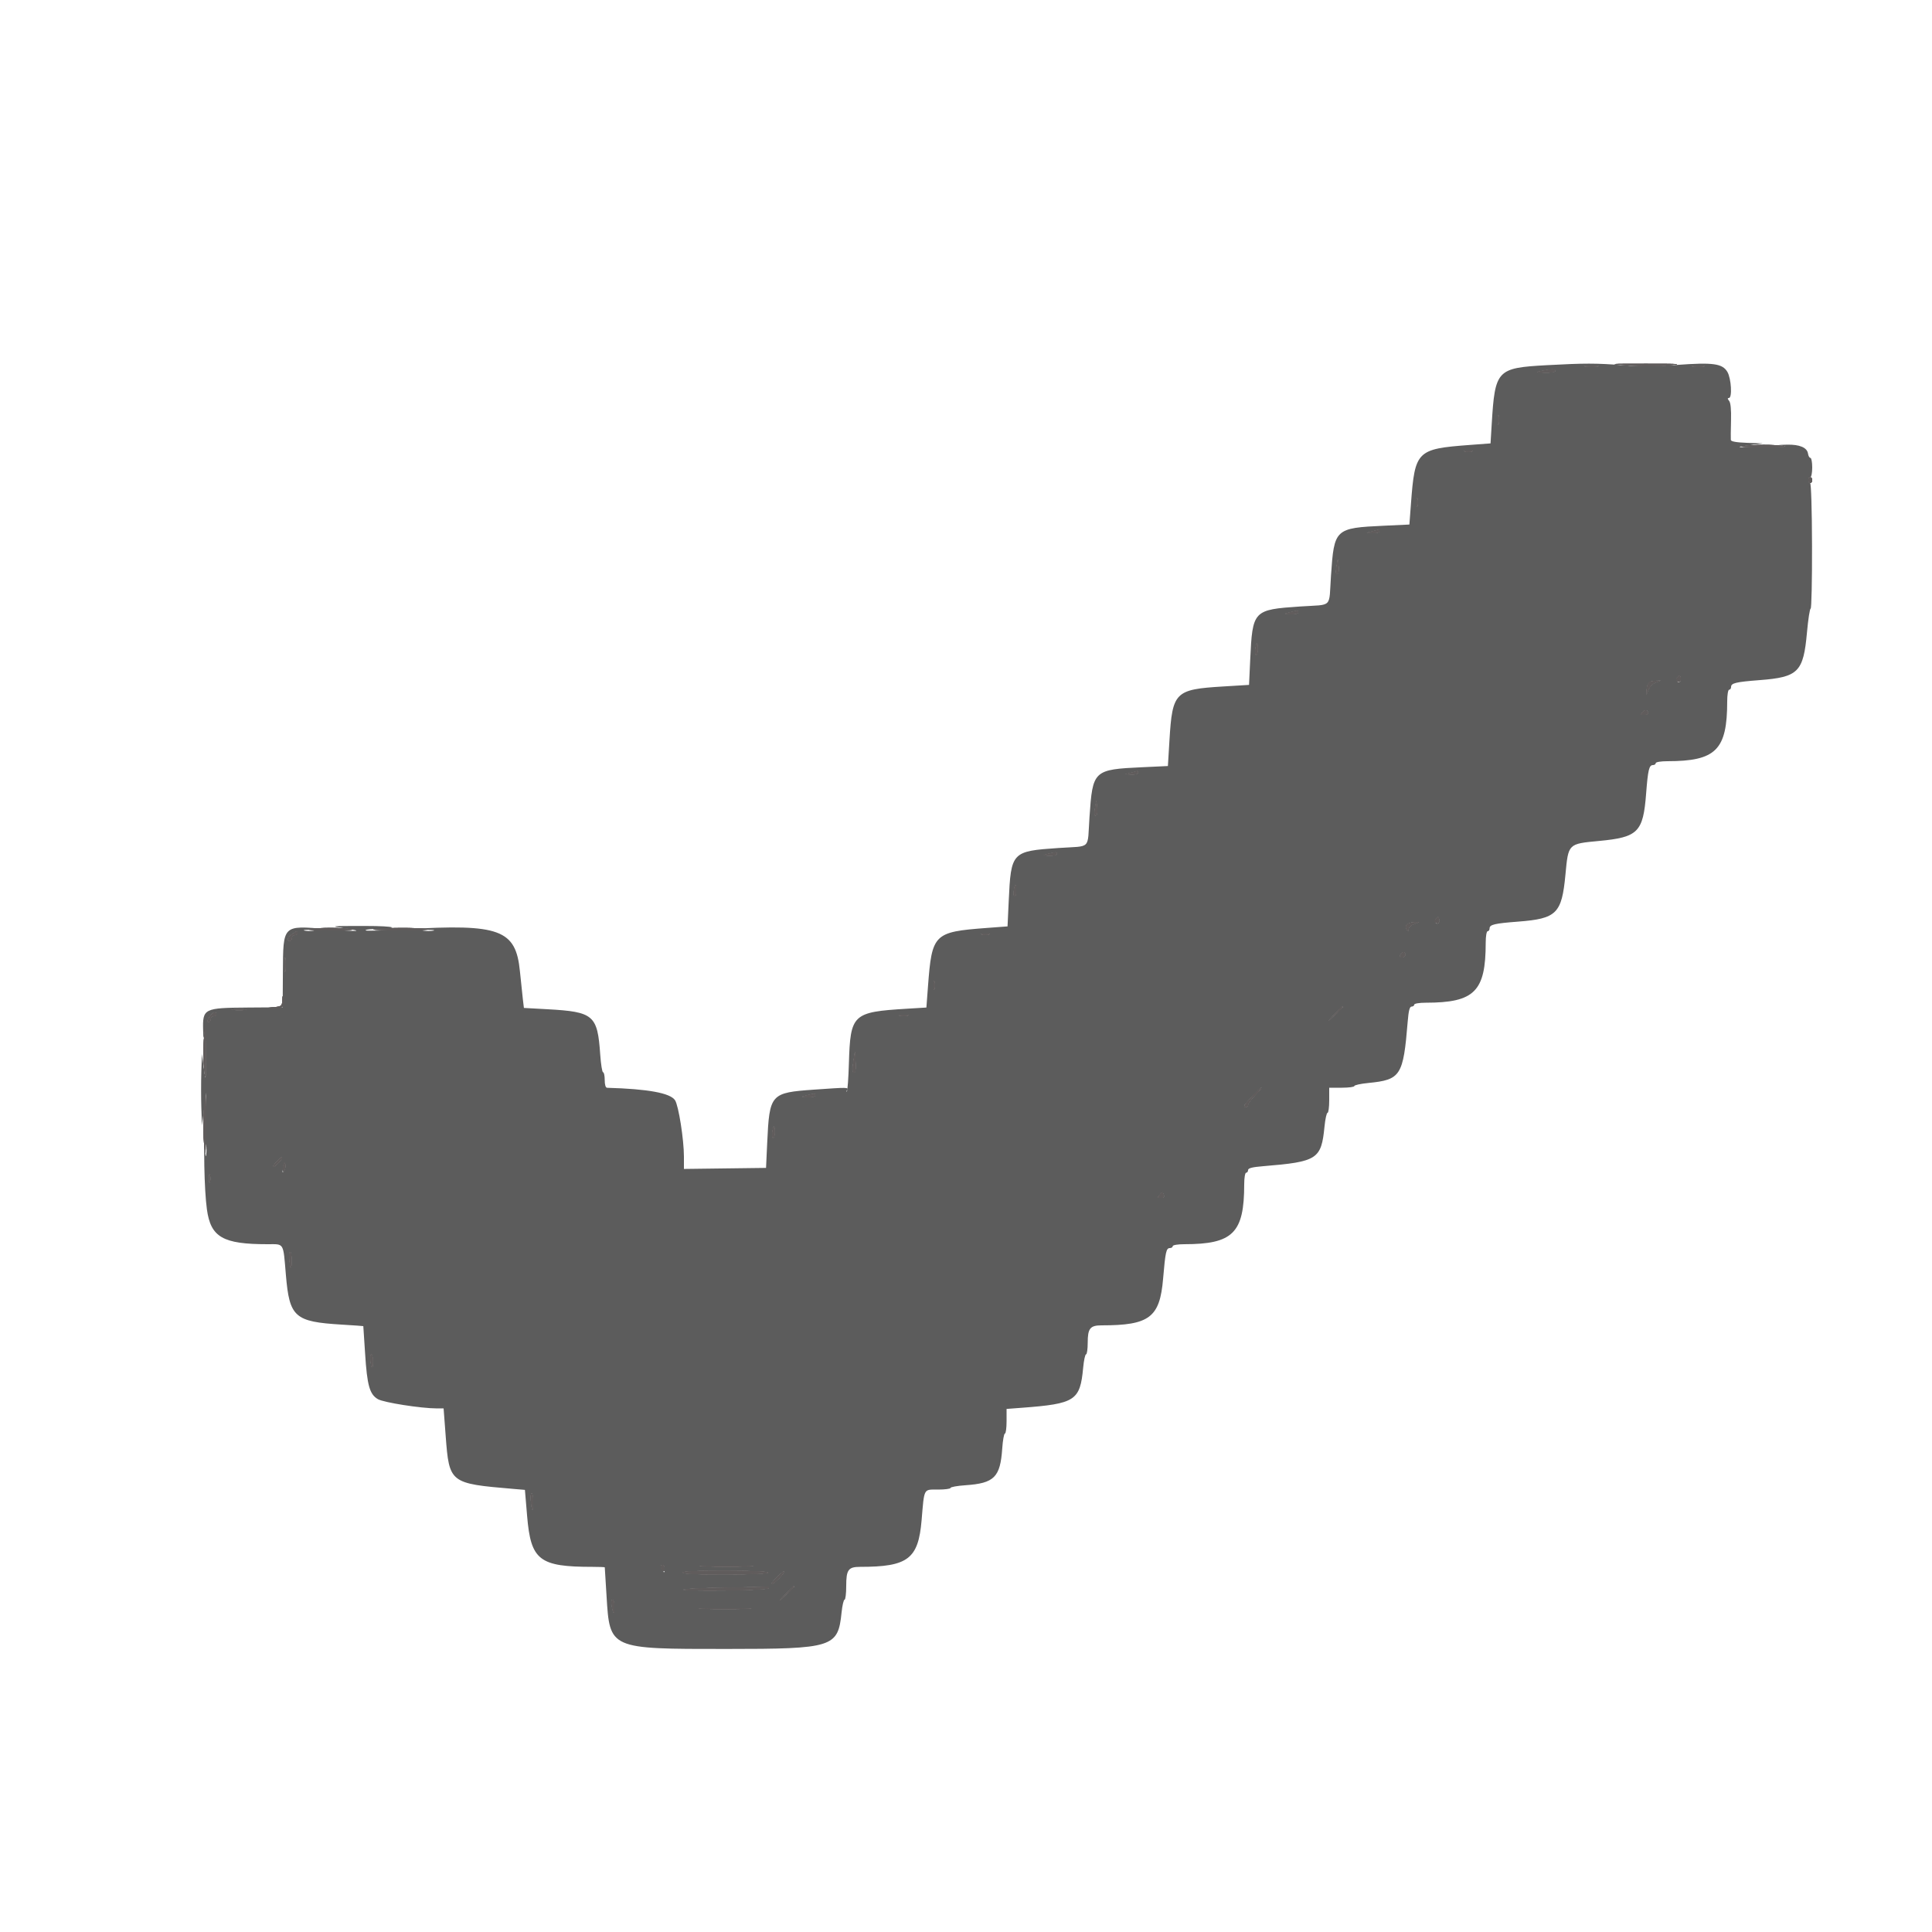 <svg id="svg" version="1.1" xmlns="http://www.w3.org/2000/svg" xmlns:xlink="http://www.w3.org/1999/xlink" width="400" height="400" viewBox="0, 0, 400,400"><g id="svgg"><path id="path0" d="M320.200 75.610 C 309.904 76.176,309.526 76.581,308.845 87.771 L 308.600 91.800 304.200 92.130 C 293.349 92.945,292.945 93.349,292.130 104.200 L 291.800 108.600 286.600 108.842 C 276.364 109.320,276.228 109.447,275.567 119.180 C 275.098 126.076,276.076 125.098,269.180 125.567 C 259.447 126.228,259.320 126.364,258.842 136.600 L 258.600 141.800 253.227 142.127 C 243.264 142.734,242.734 143.264,242.127 153.227 L 241.800 158.600 236.600 158.842 C 226.364 159.320,226.228 159.447,225.567 169.180 C 225.098 176.076,226.076 175.098,219.180 175.567 C 209.447 176.228,209.320 176.364,208.842 186.600 L 208.600 191.800 204.200 192.130 C 193.349 192.945,192.945 193.349,192.130 204.200 L 191.800 208.600 187.771 208.845 C 176.507 209.530,176.061 209.951,175.755 220.173 C 175.663 223.238,175.472 225.848,175.330 225.973 C 175.188 226.098,175.201 225.975,175.359 225.700 C 175.702 225.104,175.589 225.103,168.600 225.593 C 159.523 226.231,159.315 226.465,158.842 236.600 L 158.600 241.800 150.100 241.908 L 141.600 242.016 141.600 239.478 C 141.600 235.935,140.494 228.916,139.760 227.795 C 138.780 226.300,134.168 225.453,125.700 225.214 C 125.386 225.205,125.200 224.606,125.200 223.600 C 125.200 222.720,125.047 222.000,124.860 222.000 C 124.674 222.000,124.407 220.335,124.267 218.300 C 123.709 210.165,122.909 209.481,113.335 208.951 L 108.469 208.682 108.248 206.841 C 108.127 205.828,107.856 203.244,107.645 201.097 C 106.799 192.457,103.470 191.227,84.070 192.387 C 79.598 192.654,75.833 192.767,75.703 192.636 C 75.573 192.506,76.262 192.384,77.233 192.365 C 83.391 192.243,82.056 191.707,75.600 191.710 C 68.265 191.712,68.228 191.717,71.400 192.206 C 75.581 192.851,74.194 192.907,67.641 192.359 C 58.451 191.589,58.634 191.408,58.569 201.375 L 58.523 208.549 51.361 208.601 C 42.183 208.668,41.933 208.795,42.057 213.326 C 42.113 215.372,42.117 215.379,42.357 213.800 C 42.491 212.920,42.604 214.900,42.609 218.200 C 42.619 223.960,42.603 224.080,42.209 221.200 L 41.800 218.200 41.685 221.900 C 41.622 223.935,41.622 227.265,41.685 229.300 L 41.800 233.000 42.264 229.600 L 42.729 226.200 42.464 230.800 C 42.100 237.134,42.276 246.320,42.840 250.400 C 43.635 256.160,46.145 257.600,55.389 257.600 C 58.895 257.600,58.610 257.122,59.192 263.985 C 59.933 272.706,60.996 273.654,70.700 274.244 C 73.175 274.394,75.208 274.536,75.219 274.559 C 75.229 274.581,75.396 277.120,75.589 280.200 C 76.007 286.840,76.522 288.681,78.243 289.683 C 79.432 290.376,87.157 291.589,90.421 291.597 L 91.843 291.600 92.273 297.300 C 93.009 307.059,93.116 307.143,106.240 308.256 L 108.679 308.463 109.136 313.900 C 109.905 323.050,111.648 324.400,122.690 324.400 C 124.070 324.400,125.205 324.445,125.211 324.500 C 125.217 324.555,125.383 327.227,125.579 330.438 C 126.256 341.473,126.095 341.402,150.400 341.397 C 172.495 341.392,173.499 341.074,174.239 333.852 C 174.388 332.394,174.666 331.200,174.855 331.200 C 175.045 331.200,175.200 329.927,175.200 328.371 C 175.200 324.995,175.631 324.400,178.082 324.400 C 187.980 324.400,190.129 322.771,190.807 314.755 C 191.381 307.976,191.155 308.400,194.208 308.400 C 195.633 308.400,196.800 308.246,196.800 308.057 C 196.800 307.869,198.198 307.618,199.907 307.501 C 205.850 307.094,207.094 305.850,207.501 299.907 C 207.618 298.198,207.869 296.800,208.057 296.800 C 208.246 296.800,208.400 295.653,208.400 294.251 L 208.400 291.703 211.500 291.470 C 222.638 290.633,223.623 289.992,224.258 283.168 C 224.399 281.646,224.669 280.400,224.857 280.400 C 225.046 280.400,225.200 279.307,225.200 277.971 C 225.200 275.028,225.707 274.400,228.082 274.400 C 237.980 274.400,240.129 272.771,240.807 264.755 C 241.279 259.187,241.452 258.400,242.208 258.400 C 242.533 258.400,242.800 258.220,242.800 258.000 C 242.800 257.778,243.861 257.600,245.184 257.600 C 255.279 257.600,257.600 255.279,257.600 245.184 C 257.600 243.861,257.778 242.800,258.000 242.800 C 258.220 242.800,258.400 242.553,258.400 242.251 C 258.400 241.856,259.263 241.632,261.500 241.450 C 272.751 240.532,273.556 240.014,274.221 233.270 C 274.376 231.691,274.660 230.400,274.852 230.400 C 275.043 230.400,275.200 229.230,275.200 227.800 L 275.200 225.200 277.800 225.200 C 279.230 225.200,280.400 225.043,280.400 224.852 C 280.400 224.660,281.691 224.376,283.270 224.221 C 290.014 223.556,290.532 222.751,291.450 211.500 C 291.632 209.263,291.856 208.400,292.251 208.400 C 292.553 208.400,292.800 208.220,292.800 208.000 C 292.800 207.778,293.861 207.600,295.184 207.600 C 305.279 207.600,307.600 205.279,307.600 195.184 C 307.600 193.861,307.778 192.800,308.000 192.800 C 308.220 192.800,308.400 192.542,308.400 192.227 C 308.400 191.426,309.387 191.190,314.307 190.812 C 322.298 190.199,323.349 189.154,324.109 181.070 C 324.712 174.647,324.647 174.712,331.070 174.109 C 339.154 173.349,340.199 172.298,340.812 164.307 C 341.190 159.387,341.426 158.400,342.227 158.400 C 342.542 158.400,342.800 158.220,342.800 158.000 C 342.800 157.778,343.861 157.600,345.184 157.600 C 355.279 157.600,357.600 155.279,357.600 145.184 C 357.600 143.861,357.778 142.800,358.000 142.800 C 358.220 142.800,358.400 142.542,358.400 142.227 C 358.400 141.426,359.387 141.190,364.307 140.812 C 372.323 140.197,373.375 139.141,374.113 130.956 C 374.359 128.230,374.703 126.000,374.877 126.000 C 375.051 126.000,375.179 120.150,375.161 113.000 C 375.141 105.489,374.974 100.000,374.764 100.000 C 374.564 100.000,374.400 99.730,374.400 99.400 C 374.400 99.070,374.580 98.800,374.800 98.800 C 375.020 98.800,375.200 97.900,375.200 96.800 C 375.200 95.700,375.033 94.800,374.828 94.800 C 374.623 94.800,374.398 94.400,374.328 93.910 C 374.150 92.670,372.587 92.003,370.000 92.063 C 367.917 92.111,367.885 92.127,369.400 92.357 C 370.280 92.491,368.300 92.604,365.000 92.609 C 359.240 92.619,359.120 92.603,362.000 92.209 L 365.000 91.800 361.700 91.684 C 359.485 91.606,358.383 91.409,358.350 91.084 C 358.322 90.818,358.340 89.020,358.390 87.090 C 358.450 84.786,358.313 83.377,357.992 82.990 C 357.650 82.578,357.637 82.400,357.951 82.400 C 358.671 82.400,358.440 78.368,357.642 77.007 C 356.621 75.266,354.680 74.996,347.200 75.552 C 342.833 75.878,339.522 75.896,336.000 75.616 C 330.532 75.181,328.034 75.180,320.200 75.610 M330.707 75.886 C 330.106 75.977,329.026 75.979,328.307 75.890 C 327.588 75.801,328.080 75.726,329.400 75.724 C 330.720 75.722,331.308 75.795,330.707 75.886 M352.700 75.887 C 352.095 75.978,351.105 75.978,350.500 75.887 C 349.895 75.795,350.390 75.720,351.600 75.720 C 352.810 75.720,353.305 75.795,352.700 75.887 M322.000 76.800 C 322.000 77.023,321.068 77.177,319.900 77.147 C 317.947 77.098,317.898 77.074,319.200 76.800 C 321.302 76.358,322.000 76.358,322.000 76.800 M310.283 87.695 C 310.187 88.193,310.105 87.880,310.101 87.000 C 310.096 86.120,310.175 85.713,310.275 86.095 C 310.375 86.478,310.379 87.198,310.283 87.695 M304.700 93.476 C 304.315 93.576,303.685 93.576,303.300 93.476 C 302.915 93.375,303.230 93.293,304.000 93.293 C 304.770 93.293,305.085 93.375,304.700 93.476 M293.476 104.700 C 293.375 105.085,293.293 104.770,293.293 104.000 C 293.293 103.230,293.375 102.915,293.476 103.300 C 293.576 103.685,293.576 104.315,293.476 104.700 M285.600 110.000 C 285.600 110.220,285.015 110.379,284.300 110.353 L 283.000 110.305 284.200 110.000 C 284.860 109.832,285.445 109.673,285.500 109.647 C 285.555 109.621,285.600 109.780,285.600 110.000 M277.028 118.705 C 276.597 119.136,276.495 118.598,276.742 117.200 L 276.989 115.800 277.123 117.138 C 277.196 117.875,277.154 118.580,277.028 118.705 M268.800 126.800 C 268.800 127.020,268.125 127.179,267.300 127.153 C 265.807 127.106,265.806 127.104,267.000 126.800 C 268.732 126.359,268.800 126.359,268.800 126.800 M260.400 134.400 C 260.400 135.060,260.251 135.600,260.069 135.600 C 259.887 135.600,259.818 135.060,259.915 134.400 C 260.012 133.740,260.160 133.200,260.245 133.200 C 260.330 133.200,260.400 133.740,260.400 134.400 M347.862 141.071 C 347.366 141.567,346.825 140.739,347.304 140.218 C 347.719 139.767,347.822 139.776,347.935 140.271 C 348.010 140.596,347.977 140.957,347.862 141.071 M342.757 141.319 C 342.184 141.536,341.525 142.184,341.294 142.757 L 340.873 143.800 340.936 142.800 C 341.021 141.476,341.483 141.008,342.751 140.962 L 343.800 140.923 342.757 141.319 M341.200 147.624 C 341.200 147.831,340.833 148.000,340.384 148.000 C 339.707 148.000,339.656 147.906,340.084 147.442 C 340.616 146.866,341.200 146.961,341.200 147.624 M235.600 160.000 C 235.600 160.220,235.015 160.379,234.300 160.353 L 233.000 160.305 234.200 160.000 C 234.860 159.832,235.445 159.673,235.500 159.647 C 235.555 159.621,235.600 159.780,235.600 160.000 M227.028 168.705 C 226.597 169.136,226.495 168.598,226.742 167.200 L 226.989 165.800 227.123 167.138 C 227.196 167.875,227.154 168.580,227.028 168.705 M218.800 176.800 C 218.800 177.020,218.125 177.179,217.300 177.153 C 215.807 177.106,215.806 177.104,217.000 176.800 C 218.732 176.359,218.800 176.359,218.800 176.800 M210.400 184.400 C 210.400 185.060,210.251 185.600,210.069 185.600 C 209.887 185.600,209.818 185.060,209.915 184.400 C 210.012 183.740,210.160 183.200,210.245 183.200 C 210.330 183.200,210.400 183.740,210.400 184.400 M297.862 191.071 C 297.366 191.567,296.825 190.739,297.304 190.218 C 297.719 189.767,297.822 189.776,297.935 190.271 C 298.010 190.596,297.977 190.957,297.862 191.071 M292.700 191.339 C 292.095 191.567,291.597 192.035,291.594 192.377 C 291.589 192.893,291.527 192.904,291.234 192.441 C 290.755 191.685,291.448 191.009,292.751 190.962 L 293.800 190.923 292.700 191.339 M64.900 192.682 C 64.405 192.778,63.595 192.778,63.100 192.682 C 62.605 192.587,63.010 192.509,64.000 192.509 C 64.990 192.509,65.395 192.587,64.900 192.682 M89.705 192.682 C 89.214 192.777,88.314 192.779,87.705 192.687 C 87.097 192.595,87.500 192.517,88.600 192.514 C 89.700 192.511,90.197 192.587,89.705 192.682 M61.600 193.200 C 61.600 193.420,61.330 193.600,61.000 193.600 C 60.670 193.600,60.400 193.870,60.400 194.200 C 60.400 194.530,60.220 194.800,60.000 194.800 C 59.306 194.800,59.565 194.070,60.489 193.423 C 61.537 192.689,61.600 192.676,61.600 193.200 M204.700 193.476 C 204.315 193.576,203.685 193.576,203.300 193.476 C 202.915 193.375,203.230 193.293,204.000 193.293 C 204.770 193.293,205.085 193.375,204.700 193.476 M290.698 198.063 C 289.989 198.501,289.547 198.024,290.104 197.423 C 290.456 197.043,290.681 197.018,290.879 197.334 C 291.032 197.579,290.951 197.907,290.698 198.063 M59.090 200.893 C 59.001 201.612,58.926 201.120,58.924 199.800 C 58.922 198.480,58.995 197.892,59.086 198.493 C 59.177 199.094,59.179 200.174,59.090 200.893 M193.476 204.700 C 193.375 205.085,193.293 204.770,193.293 204.000 C 193.293 203.230,193.375 202.915,193.476 203.300 C 193.576 203.685,193.576 204.315,193.476 204.700 M278.000 208.522 C 278.000 208.588,277.325 209.263,276.500 210.022 L 275.000 211.400 276.378 209.900 C 277.662 208.504,278.000 208.216,278.000 208.522 M50.707 209.086 C 50.106 209.177,49.026 209.179,48.307 209.090 C 47.588 209.001,48.080 208.926,49.400 208.924 C 50.720 208.922,51.308 208.995,50.707 209.086 M44.800 210.000 C 44.800 210.220,44.530 210.400,44.200 210.400 C 43.870 210.400,43.600 210.670,43.600 211.000 C 43.600 211.330,43.409 211.600,43.176 211.600 C 42.761 211.600,42.941 211.096,43.711 210.100 C 44.175 209.500,44.800 209.443,44.800 210.000 M187.905 210.275 C 187.522 210.375,186.802 210.379,186.305 210.283 C 185.807 210.187,186.120 210.105,187.000 210.101 C 187.880 210.096,188.287 210.175,187.905 210.275 M177.024 221.910 C 176.530 222.404,176.413 221.631,176.699 219.765 L 177.000 217.800 177.124 219.743 C 177.192 220.812,177.147 221.787,177.024 221.910 M259.881 226.717 C 259.067 227.551,258.400 228.451,258.400 228.717 C 258.400 228.983,258.220 229.200,258.000 229.200 C 257.780 229.200,257.600 229.106,257.600 228.991 C 257.600 228.693,260.855 225.200,261.132 225.200 C 261.259 225.200,260.696 225.883,259.881 226.717 M168.800 226.800 C 168.800 227.020,168.125 227.179,167.300 227.153 C 165.807 227.106,165.806 227.104,167.000 226.800 C 168.732 226.359,168.800 226.359,168.800 226.800 M160.400 234.400 C 160.400 235.060,160.251 235.600,160.069 235.600 C 159.887 235.600,159.818 235.060,159.915 234.400 C 160.012 233.740,160.160 233.200,160.245 233.200 C 160.330 233.200,160.400 233.740,160.400 234.400 M42.687 239.095 C 42.595 239.703,42.517 239.300,42.514 238.200 C 42.511 237.100,42.587 236.603,42.682 237.095 C 42.777 237.586,42.779 238.486,42.687 239.095 M58.400 239.739 C 58.400 240.047,56.884 241.600,56.583 241.600 C 56.406 241.600,56.683 241.150,57.200 240.600 C 58.094 239.649,58.400 239.429,58.400 239.739 M58.833 242.285 C 58.470 242.899,58.434 242.859,58.575 242.000 C 58.807 240.599,58.838 240.539,59.060 241.085 C 59.168 241.352,59.066 241.892,58.833 242.285 M43.476 244.700 C 43.375 245.085,43.293 244.770,43.293 244.000 C 43.293 243.230,43.375 242.915,43.476 243.300 C 43.576 243.685,43.576 244.315,43.476 244.700 M240.945 247.400 C 241.102 247.811,240.921 248.000,240.372 248.000 C 239.698 248.000,239.652 247.905,240.084 247.415 C 240.727 246.686,240.671 246.687,240.945 247.400 M60.368 261.100 C 60.334 263.191,60.139 263.022,59.909 260.700 C 59.828 259.875,59.904 259.200,60.080 259.200 C 60.256 259.200,60.386 260.055,60.368 261.100 M77.200 281.800 C 77.200 282.570,77.130 283.200,77.044 283.200 C 76.958 283.200,76.814 282.570,76.724 281.800 C 76.634 281.030,76.704 280.400,76.880 280.400 C 77.056 280.400,77.200 281.030,77.200 281.800 M110.368 311.100 C 110.334 313.191,110.139 313.022,109.909 310.700 C 109.828 309.875,109.904 309.200,110.080 309.200 C 110.256 309.200,110.386 310.055,110.368 311.100 M137.594 324.900 C 137.589 325.628,137.514 325.685,137.200 325.200 C 136.699 324.424,136.699 324.000,137.200 324.000 C 137.420 324.000,137.597 324.405,137.594 324.900 M154.900 324.299 C 152.425 324.369,148.375 324.369,145.900 324.299 C 143.425 324.228,145.450 324.171,150.400 324.171 C 155.350 324.171,157.375 324.228,154.900 324.299 M158.983 325.572 C 159.121 325.796,155.729 325.960,150.438 325.984 C 144.795 326.011,141.572 325.878,141.408 325.613 C 141.236 325.334,144.007 325.200,149.953 325.200 C 154.941 325.200,158.852 325.361,158.983 325.572 M161.279 326.782 C 160.610 327.452,159.922 328.000,159.752 328.000 C 159.582 328.000,160.051 327.373,160.794 326.606 C 161.537 325.839,162.225 325.291,162.321 325.388 C 162.418 325.485,161.949 326.112,161.279 326.782 M159.200 328.785 C 159.200 329.018,155.634 329.216,150.219 329.285 C 145.280 329.348,141.370 329.269,141.531 329.108 C 141.692 328.948,145.688 328.764,150.412 328.700 C 155.135 328.636,159.045 328.542,159.100 328.492 C 159.155 328.441,159.200 328.573,159.200 328.785 M164.400 328.522 C 164.400 328.588,163.725 329.263,162.900 330.022 L 161.400 331.400 162.778 329.900 C 164.062 328.504,164.400 328.216,164.400 328.522 M127.200 332.667 C 127.200 334.381,127.014 334.323,126.667 332.500 C 126.525 331.753,126.586 331.200,126.810 331.200 C 127.025 331.200,127.200 331.860,127.200 332.667 M154.478 333.099 C 151.991 333.169,148.031 333.169,145.678 333.098 C 143.325 333.028,145.360 332.970,150.200 332.970 C 155.040 332.971,156.965 333.029,154.478 333.099 " stroke="none" fill="#5c5c5c" fill-rule="evenodd"></path><path id="path1" d="M337.145 75.659 C 339.716 75.855,343.278 75.854,345.345 75.657 C 348.545 75.352,347.979 75.309,340.800 75.311 C 332.939 75.313,332.788 75.327,337.145 75.659 M328.307 75.890 C 329.026 75.979,330.106 75.977,330.707 75.886 C 331.308 75.795,330.720 75.722,329.400 75.724 C 328.080 75.726,327.588 75.801,328.307 75.890 M350.500 75.887 C 351.105 75.978,352.095 75.978,352.700 75.887 C 353.305 75.795,352.810 75.720,351.600 75.720 C 350.390 75.720,349.895 75.795,350.500 75.887 M319.200 76.800 C 317.898 77.074,317.947 77.098,319.900 77.147 C 321.068 77.177,322.000 77.023,322.000 76.800 C 322.000 76.358,321.302 76.358,319.200 76.800 M310.101 87.000 C 310.105 87.880,310.187 88.193,310.283 87.695 C 310.379 87.198,310.375 86.478,310.275 86.095 C 310.175 85.713,310.096 86.120,310.101 87.000 M360.800 92.363 C 359.810 92.497,361.700 92.607,365.000 92.608 C 368.658 92.609,370.298 92.502,369.200 92.335 C 367.075 92.010,363.324 92.022,360.800 92.363 M303.300 93.476 C 303.685 93.576,304.315 93.576,304.700 93.476 C 305.085 93.375,304.770 93.293,304.000 93.293 C 303.230 93.293,302.915 93.375,303.300 93.476 M374.400 99.400 C 374.400 99.730,374.580 100.000,374.800 100.000 C 375.020 100.000,375.200 99.730,375.200 99.400 C 375.200 99.070,375.020 98.800,374.800 98.800 C 374.580 98.800,374.400 99.070,374.400 99.400 M293.293 104.000 C 293.293 104.770,293.375 105.085,293.476 104.700 C 293.576 104.315,293.576 103.685,293.476 103.300 C 293.375 102.915,293.293 103.230,293.293 104.000 M284.200 110.000 L 283.000 110.305 284.300 110.353 C 285.015 110.379,285.600 110.220,285.600 110.000 C 285.600 109.780,285.555 109.621,285.500 109.647 C 285.445 109.673,284.860 109.832,284.200 110.000 M276.742 117.200 C 276.495 118.598,276.597 119.136,277.028 118.705 C 277.154 118.580,277.196 117.875,277.123 117.138 L 276.989 115.800 276.742 117.200 M267.000 126.800 C 265.806 127.104,265.807 127.106,267.300 127.153 C 268.125 127.179,268.800 127.020,268.800 126.800 C 268.800 126.359,268.732 126.359,267.000 126.800 M259.915 134.400 C 259.818 135.060,259.887 135.600,260.069 135.600 C 260.251 135.600,260.400 135.060,260.400 134.400 C 260.400 133.740,260.330 133.200,260.245 133.200 C 260.160 133.200,260.012 133.740,259.915 134.400 M347.304 140.218 C 346.966 140.586,346.943 140.841,347.231 141.019 C 347.782 141.359,348.106 141.015,347.935 140.271 C 347.822 139.776,347.719 139.767,347.304 140.218 M341.351 141.400 C 341.158 141.620,340.971 142.250,340.936 142.800 L 340.873 143.800 341.294 142.757 C 341.525 142.184,342.184 141.536,342.757 141.319 L 343.800 140.923 342.751 140.962 C 342.175 140.983,341.545 141.180,341.351 141.400 M340.084 147.442 C 339.656 147.906,339.707 148.000,340.384 148.000 C 340.833 148.000,341.200 147.831,341.200 147.624 C 341.200 146.961,340.616 146.866,340.084 147.442 M234.200 160.000 L 233.000 160.305 234.300 160.353 C 235.015 160.379,235.600 160.220,235.600 160.000 C 235.600 159.780,235.555 159.621,235.500 159.647 C 235.445 159.673,234.860 159.832,234.200 160.000 M226.742 167.200 C 226.495 168.598,226.597 169.136,227.028 168.705 C 227.154 168.580,227.196 167.875,227.123 167.138 L 226.989 165.800 226.742 167.200 M217.000 176.800 C 215.806 177.104,215.807 177.106,217.300 177.153 C 218.125 177.179,218.800 177.020,218.800 176.800 C 218.800 176.359,218.732 176.359,217.000 176.800 M209.915 184.400 C 209.818 185.060,209.887 185.600,210.069 185.600 C 210.251 185.600,210.400 185.060,210.400 184.400 C 210.400 183.740,210.330 183.200,210.245 183.200 C 210.160 183.200,210.012 183.740,209.915 184.400 M297.304 190.218 C 296.966 190.586,296.943 190.841,297.231 191.019 C 297.782 191.359,298.106 191.015,297.935 190.271 C 297.822 189.776,297.719 189.767,297.304 190.218 M291.291 191.441 C 291.043 191.707,291.020 192.103,291.234 192.441 C 291.527 192.904,291.589 192.893,291.594 192.377 C 291.597 192.035,292.095 191.567,292.700 191.339 L 293.800 190.923 292.751 190.962 C 292.175 190.983,291.518 191.198,291.291 191.441 M64.000 192.360 C 63.010 192.492,64.990 192.604,68.400 192.608 C 72.262 192.613,73.846 192.513,72.600 192.343 C 70.226 192.019,66.502 192.027,64.000 192.360 M77.600 192.367 C 76.390 192.498,78.820 192.603,83.000 192.602 C 87.349 192.601,89.659 192.489,88.400 192.340 C 85.762 192.027,80.635 192.040,77.600 192.367 M60.489 193.423 C 59.565 194.070,59.306 194.800,60.000 194.800 C 60.220 194.800,60.400 194.530,60.400 194.200 C 60.400 193.870,60.670 193.600,61.000 193.600 C 61.330 193.600,61.600 193.420,61.600 193.200 C 61.600 192.676,61.537 192.689,60.489 193.423 M203.300 193.476 C 203.685 193.576,204.315 193.576,204.700 193.476 C 205.085 193.375,204.770 193.293,204.000 193.293 C 203.230 193.293,202.915 193.375,203.300 193.476 M290.104 197.423 C 289.547 198.024,289.989 198.501,290.698 198.063 C 290.951 197.907,291.032 197.579,290.879 197.334 C 290.681 197.018,290.456 197.043,290.104 197.423 M58.924 199.800 C 58.926 201.120,59.001 201.612,59.090 200.893 C 59.179 200.174,59.177 199.094,59.086 198.493 C 58.995 197.892,58.922 198.480,58.924 199.800 M193.293 204.000 C 193.293 204.770,193.375 205.085,193.476 204.700 C 193.576 204.315,193.576 203.685,193.476 203.300 C 193.375 202.915,193.293 203.230,193.293 204.000 M58.454 207.076 C 58.405 208.244,58.273 208.365,56.900 208.509 L 55.400 208.666 56.913 208.733 C 58.553 208.806,58.988 208.314,58.686 206.729 C 58.549 206.008,58.497 206.086,58.454 207.076 M276.378 209.900 L 275.000 211.400 276.500 210.022 C 277.896 208.738,278.184 208.400,277.878 208.400 C 277.812 208.400,277.137 209.075,276.378 209.900 M48.307 209.090 C 49.026 209.179,50.106 209.177,50.707 209.086 C 51.308 208.995,50.720 208.922,49.400 208.924 C 48.080 208.926,47.588 209.001,48.307 209.090 M43.711 210.100 C 42.941 211.096,42.761 211.600,43.176 211.600 C 43.409 211.600,43.600 211.330,43.600 211.000 C 43.600 210.670,43.870 210.400,44.200 210.400 C 44.530 210.400,44.800 210.220,44.800 210.000 C 44.800 209.443,44.175 209.500,43.711 210.100 M186.305 210.283 C 186.802 210.379,187.522 210.375,187.905 210.275 C 188.287 210.175,187.880 210.096,187.000 210.101 C 186.120 210.105,185.807 210.187,186.305 210.283 M42.191 215.356 C 42.039 216.982,42.073 219.637,42.267 221.256 C 42.587 223.934,42.619 223.667,42.621 218.300 C 42.622 211.571,42.576 211.251,42.191 215.356 M176.699 219.765 C 176.413 221.631,176.530 222.404,177.024 221.910 C 177.147 221.787,177.192 220.812,177.124 219.743 L 177.000 217.800 176.699 219.765 M259.251 226.991 C 257.528 228.861,257.335 229.200,258.000 229.200 C 258.220 229.200,258.400 228.983,258.400 228.717 C 258.400 228.451,259.067 227.551,259.881 226.717 C 260.696 225.883,261.259 225.200,261.132 225.200 C 261.005 225.200,260.159 226.006,259.251 226.991 M42.197 230.100 C 42.045 232.135,42.073 235.240,42.260 237.000 C 42.561 239.830,42.602 239.401,42.621 233.300 C 42.644 225.404,42.584 224.947,42.197 230.100 M167.000 226.800 C 165.806 227.104,165.807 227.106,167.300 227.153 C 168.125 227.179,168.800 227.020,168.800 226.800 C 168.800 226.359,168.732 226.359,167.000 226.800 M159.915 234.400 C 159.818 235.060,159.887 235.600,160.069 235.600 C 160.251 235.600,160.400 235.060,160.400 234.400 C 160.400 233.740,160.330 233.200,160.245 233.200 C 160.160 233.200,160.012 233.740,159.915 234.400 M57.200 240.600 C 56.683 241.150,56.406 241.600,56.583 241.600 C 56.884 241.600,58.400 240.047,58.400 239.739 C 58.400 239.429,58.094 239.649,57.200 240.600 M58.802 240.800 C 58.433 242.004,58.452 242.929,58.833 242.285 C 59.066 241.892,59.168 241.352,59.060 241.085 C 58.952 240.818,58.836 240.690,58.802 240.800 M43.293 244.000 C 43.293 244.770,43.375 245.085,43.476 244.700 C 43.576 244.315,43.576 243.685,43.476 243.300 C 43.375 242.915,43.293 243.230,43.293 244.000 M240.084 247.415 C 239.652 247.905,239.698 248.000,240.372 248.000 C 240.921 248.000,241.102 247.811,240.945 247.400 C 240.671 246.687,240.727 246.686,240.084 247.415 M59.909 260.700 C 60.139 263.022,60.334 263.191,60.368 261.100 C 60.386 260.055,60.256 259.200,60.080 259.200 C 59.904 259.200,59.828 259.875,59.909 260.700 M76.724 281.800 C 76.814 282.570,76.958 283.200,77.044 283.200 C 77.130 283.200,77.200 282.570,77.200 281.800 C 77.200 281.030,77.056 280.400,76.880 280.400 C 76.704 280.400,76.634 281.030,76.724 281.800 M109.909 310.700 C 110.139 313.022,110.334 313.191,110.368 311.100 C 110.386 310.055,110.256 309.200,110.080 309.200 C 109.904 309.200,109.828 309.875,109.909 310.700 M136.806 324.300 C 136.824 325.177,137.588 325.759,137.594 324.900 C 137.597 324.405,137.420 324.000,137.200 324.000 C 136.980 324.000,136.803 324.135,136.806 324.300 M145.900 324.299 C 148.375 324.369,152.425 324.369,154.900 324.299 C 157.375 324.228,155.350 324.171,150.400 324.171 C 145.450 324.171,143.425 324.228,145.900 324.299 M141.408 325.613 C 141.572 325.878,144.795 326.011,150.438 325.984 C 155.729 325.960,159.121 325.796,158.983 325.572 C 158.852 325.361,154.941 325.200,149.953 325.200 C 144.007 325.200,141.236 325.334,141.408 325.613 M160.794 326.606 C 160.051 327.373,159.582 328.000,159.752 328.000 C 160.182 328.000,162.538 325.605,162.321 325.388 C 162.225 325.291,161.537 325.839,160.794 326.606 M150.412 328.700 C 145.688 328.764,141.692 328.948,141.531 329.108 C 141.370 329.269,145.280 329.348,150.219 329.285 C 155.634 329.216,159.200 329.018,159.200 328.785 C 159.200 328.573,159.155 328.441,159.100 328.492 C 159.045 328.542,155.135 328.636,150.412 328.700 M162.778 329.900 L 161.400 331.400 162.900 330.022 C 164.296 328.738,164.584 328.400,164.278 328.400 C 164.212 328.400,163.537 329.075,162.778 329.900 M126.667 332.500 C 127.014 334.323,127.200 334.381,127.200 332.667 C 127.200 331.860,127.025 331.200,126.810 331.200 C 126.586 331.200,126.525 331.753,126.667 332.500 M145.678 333.098 C 148.031 333.169,151.991 333.169,154.478 333.099 C 156.965 333.029,155.040 332.971,150.200 332.970 C 145.360 332.970,143.325 333.028,145.678 333.098 " stroke="none" fill="#605c5c" fill-rule="evenodd"></path><path id="path2" d="M337.145 75.659 C 339.716 75.855,343.278 75.854,345.345 75.657 C 348.545 75.352,347.979 75.309,340.800 75.311 C 332.939 75.313,332.788 75.327,337.145 75.659 M328.307 75.890 C 329.026 75.979,330.106 75.977,330.707 75.886 C 331.308 75.795,330.720 75.722,329.400 75.724 C 328.080 75.726,327.588 75.801,328.307 75.890 M350.500 75.887 C 351.105 75.978,352.095 75.978,352.700 75.887 C 353.305 75.795,352.810 75.720,351.600 75.720 C 350.390 75.720,349.895 75.795,350.500 75.887 M319.200 76.800 C 317.898 77.074,317.947 77.098,319.900 77.147 C 321.068 77.177,322.000 77.023,322.000 76.800 C 322.000 76.358,321.302 76.358,319.200 76.800 M310.101 87.000 C 310.105 87.880,310.187 88.193,310.283 87.695 C 310.379 87.198,310.375 86.478,310.275 86.095 C 310.175 85.713,310.096 86.120,310.101 87.000 M360.800 92.363 C 359.810 92.497,361.700 92.607,365.000 92.608 C 368.658 92.609,370.298 92.502,369.200 92.335 C 367.075 92.010,363.324 92.022,360.800 92.363 M303.300 93.476 C 303.685 93.576,304.315 93.576,304.700 93.476 C 305.085 93.375,304.770 93.293,304.000 93.293 C 303.230 93.293,302.915 93.375,303.300 93.476 M374.400 99.400 C 374.400 99.730,374.580 100.000,374.800 100.000 C 375.020 100.000,375.200 99.730,375.200 99.400 C 375.200 99.070,375.020 98.800,374.800 98.800 C 374.580 98.800,374.400 99.070,374.400 99.400 M293.293 104.000 C 293.293 104.770,293.375 105.085,293.476 104.700 C 293.576 104.315,293.576 103.685,293.476 103.300 C 293.375 102.915,293.293 103.230,293.293 104.000 M284.200 110.000 L 283.000 110.305 284.300 110.353 C 285.015 110.379,285.600 110.220,285.600 110.000 C 285.600 109.780,285.555 109.621,285.500 109.647 C 285.445 109.673,284.860 109.832,284.200 110.000 M276.742 117.200 C 276.495 118.598,276.597 119.136,277.028 118.705 C 277.154 118.580,277.196 117.875,277.123 117.138 L 276.989 115.800 276.742 117.200 M267.000 126.800 C 265.806 127.104,265.807 127.106,267.300 127.153 C 268.125 127.179,268.800 127.020,268.800 126.800 C 268.800 126.359,268.732 126.359,267.000 126.800 M259.915 134.400 C 259.818 135.060,259.887 135.600,260.069 135.600 C 260.251 135.600,260.400 135.060,260.400 134.400 C 260.400 133.740,260.330 133.200,260.245 133.200 C 260.160 133.200,260.012 133.740,259.915 134.400 M347.304 140.218 C 346.966 140.586,346.943 140.841,347.231 141.019 C 347.782 141.359,348.106 141.015,347.935 140.271 C 347.822 139.776,347.719 139.767,347.304 140.218 M341.351 141.400 C 341.158 141.620,340.971 142.250,340.936 142.800 L 340.873 143.800 341.294 142.757 C 341.525 142.184,342.184 141.536,342.757 141.319 L 343.800 140.923 342.751 140.962 C 342.175 140.983,341.545 141.180,341.351 141.400 M340.084 147.442 C 339.656 147.906,339.707 148.000,340.384 148.000 C 340.833 148.000,341.200 147.831,341.200 147.624 C 341.200 146.961,340.616 146.866,340.084 147.442 M234.200 160.000 L 233.000 160.305 234.300 160.353 C 235.015 160.379,235.600 160.220,235.600 160.000 C 235.600 159.780,235.555 159.621,235.500 159.647 C 235.445 159.673,234.860 159.832,234.200 160.000 M226.742 167.200 C 226.495 168.598,226.597 169.136,227.028 168.705 C 227.154 168.580,227.196 167.875,227.123 167.138 L 226.989 165.800 226.742 167.200 M217.000 176.800 C 215.806 177.104,215.807 177.106,217.300 177.153 C 218.125 177.179,218.800 177.020,218.800 176.800 C 218.800 176.359,218.732 176.359,217.000 176.800 M209.915 184.400 C 209.818 185.060,209.887 185.600,210.069 185.600 C 210.251 185.600,210.400 185.060,210.400 184.400 C 210.400 183.740,210.330 183.200,210.245 183.200 C 210.160 183.200,210.012 183.740,209.915 184.400 M297.304 190.218 C 296.966 190.586,296.943 190.841,297.231 191.019 C 297.782 191.359,298.106 191.015,297.935 190.271 C 297.822 189.776,297.719 189.767,297.304 190.218 M291.291 191.441 C 291.043 191.707,291.020 192.103,291.234 192.441 C 291.527 192.904,291.589 192.893,291.594 192.377 C 291.597 192.035,292.095 191.567,292.700 191.339 L 293.800 190.923 292.751 190.962 C 292.175 190.983,291.518 191.198,291.291 191.441 M64.000 192.360 C 63.010 192.492,64.990 192.604,68.400 192.608 C 72.262 192.613,73.846 192.513,72.600 192.343 C 70.226 192.019,66.502 192.027,64.000 192.360 M77.600 192.367 C 76.390 192.498,78.820 192.603,83.000 192.602 C 87.349 192.601,89.659 192.489,88.400 192.340 C 85.762 192.027,80.635 192.040,77.600 192.367 M60.489 193.423 C 59.565 194.070,59.306 194.800,60.000 194.800 C 60.220 194.800,60.400 194.530,60.400 194.200 C 60.400 193.870,60.670 193.600,61.000 193.600 C 61.330 193.600,61.600 193.420,61.600 193.200 C 61.600 192.676,61.537 192.689,60.489 193.423 M203.300 193.476 C 203.685 193.576,204.315 193.576,204.700 193.476 C 205.085 193.375,204.770 193.293,204.000 193.293 C 203.230 193.293,202.915 193.375,203.300 193.476 M290.104 197.423 C 289.547 198.024,289.989 198.501,290.698 198.063 C 290.951 197.907,291.032 197.579,290.879 197.334 C 290.681 197.018,290.456 197.043,290.104 197.423 M58.924 199.800 C 58.926 201.120,59.001 201.612,59.090 200.893 C 59.179 200.174,59.177 199.094,59.086 198.493 C 58.995 197.892,58.922 198.480,58.924 199.800 M193.293 204.000 C 193.293 204.770,193.375 205.085,193.476 204.700 C 193.576 204.315,193.576 203.685,193.476 203.300 C 193.375 202.915,193.293 203.230,193.293 204.000 M58.454 207.076 C 58.405 208.244,58.273 208.365,56.900 208.509 L 55.400 208.666 56.913 208.733 C 58.553 208.806,58.988 208.314,58.686 206.729 C 58.549 206.008,58.497 206.086,58.454 207.076 M276.378 209.900 L 275.000 211.400 276.500 210.022 C 277.896 208.738,278.184 208.400,277.878 208.400 C 277.812 208.400,277.137 209.075,276.378 209.900 M48.307 209.090 C 49.026 209.179,50.106 209.177,50.707 209.086 C 51.308 208.995,50.720 208.922,49.400 208.924 C 48.080 208.926,47.588 209.001,48.307 209.090 M43.711 210.100 C 42.941 211.096,42.761 211.600,43.176 211.600 C 43.409 211.600,43.600 211.330,43.600 211.000 C 43.600 210.670,43.870 210.400,44.200 210.400 C 44.530 210.400,44.800 210.220,44.800 210.000 C 44.800 209.443,44.175 209.500,43.711 210.100 M186.305 210.283 C 186.802 210.379,187.522 210.375,187.905 210.275 C 188.287 210.175,187.880 210.096,187.000 210.101 C 186.120 210.105,185.807 210.187,186.305 210.283 M42.191 215.356 C 42.039 216.982,42.073 219.637,42.267 221.256 C 42.587 223.934,42.619 223.667,42.621 218.300 C 42.622 211.571,42.576 211.251,42.191 215.356 M176.699 219.765 C 176.413 221.631,176.530 222.404,177.024 221.910 C 177.147 221.787,177.192 220.812,177.124 219.743 L 177.000 217.800 176.699 219.765 M259.251 226.991 C 257.528 228.861,257.335 229.200,258.000 229.200 C 258.220 229.200,258.400 228.983,258.400 228.717 C 258.400 228.451,259.067 227.551,259.881 226.717 C 260.696 225.883,261.259 225.200,261.132 225.200 C 261.005 225.200,260.159 226.006,259.251 226.991 M42.197 230.100 C 42.045 232.135,42.073 235.240,42.260 237.000 C 42.561 239.830,42.602 239.401,42.621 233.300 C 42.644 225.404,42.584 224.947,42.197 230.100 M167.000 226.800 C 165.806 227.104,165.807 227.106,167.300 227.153 C 168.125 227.179,168.800 227.020,168.800 226.800 C 168.800 226.359,168.732 226.359,167.000 226.800 M159.915 234.400 C 159.818 235.060,159.887 235.600,160.069 235.600 C 160.251 235.600,160.400 235.060,160.400 234.400 C 160.400 233.740,160.330 233.200,160.245 233.200 C 160.160 233.200,160.012 233.740,159.915 234.400 M57.200 240.600 C 56.683 241.150,56.406 241.600,56.583 241.600 C 56.884 241.600,58.400 240.047,58.400 239.739 C 58.400 239.429,58.094 239.649,57.200 240.600 M58.802 240.800 C 58.433 242.004,58.452 242.929,58.833 242.285 C 59.066 241.892,59.168 241.352,59.060 241.085 C 58.952 240.818,58.836 240.690,58.802 240.800 M43.293 244.000 C 43.293 244.770,43.375 245.085,43.476 244.700 C 43.576 244.315,43.576 243.685,43.476 243.300 C 43.375 242.915,43.293 243.230,43.293 244.000 M240.084 247.415 C 239.652 247.905,239.698 248.000,240.372 248.000 C 240.921 248.000,241.102 247.811,240.945 247.400 C 240.671 246.687,240.727 246.686,240.084 247.415 M59.909 260.700 C 60.139 263.022,60.334 263.191,60.368 261.100 C 60.386 260.055,60.256 259.200,60.080 259.200 C 59.904 259.200,59.828 259.875,59.909 260.700 M76.724 281.800 C 76.814 282.570,76.958 283.200,77.044 283.200 C 77.130 283.200,77.200 282.570,77.200 281.800 C 77.200 281.030,77.056 280.400,76.880 280.400 C 76.704 280.400,76.634 281.030,76.724 281.800 M109.909 310.700 C 110.139 313.022,110.334 313.191,110.368 311.100 C 110.386 310.055,110.256 309.200,110.080 309.200 C 109.904 309.200,109.828 309.875,109.909 310.700 M136.806 324.300 C 136.824 325.177,137.588 325.759,137.594 324.900 C 137.597 324.405,137.420 324.000,137.200 324.000 C 136.980 324.000,136.803 324.135,136.806 324.300 M145.900 324.299 C 148.375 324.369,152.425 324.369,154.900 324.299 C 157.375 324.228,155.350 324.171,150.400 324.171 C 145.450 324.171,143.425 324.228,145.900 324.299 M141.408 325.613 C 141.572 325.878,144.795 326.011,150.438 325.984 C 155.729 325.960,159.121 325.796,158.983 325.572 C 158.852 325.361,154.941 325.200,149.953 325.200 C 144.007 325.200,141.236 325.334,141.408 325.613 M160.794 326.606 C 160.051 327.373,159.582 328.000,159.752 328.000 C 160.182 328.000,162.538 325.605,162.321 325.388 C 162.225 325.291,161.537 325.839,160.794 326.606 M150.412 328.700 C 145.688 328.764,141.692 328.948,141.531 329.108 C 141.370 329.269,145.280 329.348,150.219 329.285 C 155.634 329.216,159.200 329.018,159.200 328.785 C 159.200 328.573,159.155 328.441,159.100 328.492 C 159.045 328.542,155.135 328.636,150.412 328.700 M162.778 329.900 L 161.400 331.400 162.900 330.022 C 164.296 328.738,164.584 328.400,164.278 328.400 C 164.212 328.400,163.537 329.075,162.778 329.900 M126.667 332.500 C 127.014 334.323,127.200 334.381,127.200 332.667 C 127.200 331.860,127.025 331.200,126.810 331.200 C 126.586 331.200,126.525 331.753,126.667 332.500 M145.678 333.098 C 148.031 333.169,151.991 333.169,154.478 333.099 C 156.965 333.029,155.040 332.971,150.200 332.970 C 145.360 332.970,143.325 333.028,145.678 333.098 " stroke="none" fill="#605c5c" fill-rule="evenodd"></path><path id="path3" d="M337.145 75.659 C 339.716 75.855,343.278 75.854,345.345 75.657 C 348.545 75.352,347.979 75.309,340.800 75.311 C 332.939 75.313,332.788 75.327,337.145 75.659 M328.307 75.890 C 329.026 75.979,330.106 75.977,330.707 75.886 C 331.308 75.795,330.720 75.722,329.400 75.724 C 328.080 75.726,327.588 75.801,328.307 75.890 M350.500 75.887 C 351.105 75.978,352.095 75.978,352.700 75.887 C 353.305 75.795,352.810 75.720,351.600 75.720 C 350.390 75.720,349.895 75.795,350.500 75.887 M319.200 76.800 C 317.898 77.074,317.947 77.098,319.900 77.147 C 321.068 77.177,322.000 77.023,322.000 76.800 C 322.000 76.358,321.302 76.358,319.200 76.800 M310.101 87.000 C 310.105 87.880,310.187 88.193,310.283 87.695 C 310.379 87.198,310.375 86.478,310.275 86.095 C 310.175 85.713,310.096 86.120,310.101 87.000 M360.800 92.363 C 359.810 92.497,361.700 92.607,365.000 92.608 C 368.658 92.609,370.298 92.502,369.200 92.335 C 367.075 92.010,363.324 92.022,360.800 92.363 M303.300 93.476 C 303.685 93.576,304.315 93.576,304.700 93.476 C 305.085 93.375,304.770 93.293,304.000 93.293 C 303.230 93.293,302.915 93.375,303.300 93.476 M374.400 99.400 C 374.400 99.730,374.580 100.000,374.800 100.000 C 375.020 100.000,375.200 99.730,375.200 99.400 C 375.200 99.070,375.020 98.800,374.800 98.800 C 374.580 98.800,374.400 99.070,374.400 99.400 M293.293 104.000 C 293.293 104.770,293.375 105.085,293.476 104.700 C 293.576 104.315,293.576 103.685,293.476 103.300 C 293.375 102.915,293.293 103.230,293.293 104.000 M284.200 110.000 L 283.000 110.305 284.300 110.353 C 285.015 110.379,285.600 110.220,285.600 110.000 C 285.600 109.780,285.555 109.621,285.500 109.647 C 285.445 109.673,284.860 109.832,284.200 110.000 M276.742 117.200 C 276.495 118.598,276.597 119.136,277.028 118.705 C 277.154 118.580,277.196 117.875,277.123 117.138 L 276.989 115.800 276.742 117.200 M267.000 126.800 C 265.806 127.104,265.807 127.106,267.300 127.153 C 268.125 127.179,268.800 127.020,268.800 126.800 C 268.800 126.359,268.732 126.359,267.000 126.800 M259.915 134.400 C 259.818 135.060,259.887 135.600,260.069 135.600 C 260.251 135.600,260.400 135.060,260.400 134.400 C 260.400 133.740,260.330 133.200,260.245 133.200 C 260.160 133.200,260.012 133.740,259.915 134.400 M347.304 140.218 C 346.966 140.586,346.943 140.841,347.231 141.019 C 347.782 141.359,348.106 141.015,347.935 140.271 C 347.822 139.776,347.719 139.767,347.304 140.218 M341.351 141.400 C 341.158 141.620,340.971 142.250,340.936 142.800 L 340.873 143.800 341.294 142.757 C 341.525 142.184,342.184 141.536,342.757 141.319 L 343.800 140.923 342.751 140.962 C 342.175 140.983,341.545 141.180,341.351 141.400 M340.084 147.442 C 339.656 147.906,339.707 148.000,340.384 148.000 C 340.833 148.000,341.200 147.831,341.200 147.624 C 341.200 146.961,340.616 146.866,340.084 147.442 M234.200 160.000 L 233.000 160.305 234.300 160.353 C 235.015 160.379,235.600 160.220,235.600 160.000 C 235.600 159.780,235.555 159.621,235.500 159.647 C 235.445 159.673,234.860 159.832,234.200 160.000 M226.742 167.200 C 226.495 168.598,226.597 169.136,227.028 168.705 C 227.154 168.580,227.196 167.875,227.123 167.138 L 226.989 165.800 226.742 167.200 M217.000 176.800 C 215.806 177.104,215.807 177.106,217.300 177.153 C 218.125 177.179,218.800 177.020,218.800 176.800 C 218.800 176.359,218.732 176.359,217.000 176.800 M209.915 184.400 C 209.818 185.060,209.887 185.600,210.069 185.600 C 210.251 185.600,210.400 185.060,210.400 184.400 C 210.400 183.740,210.330 183.200,210.245 183.200 C 210.160 183.200,210.012 183.740,209.915 184.400 M297.304 190.218 C 296.966 190.586,296.943 190.841,297.231 191.019 C 297.782 191.359,298.106 191.015,297.935 190.271 C 297.822 189.776,297.719 189.767,297.304 190.218 M291.291 191.441 C 291.043 191.707,291.020 192.103,291.234 192.441 C 291.527 192.904,291.589 192.893,291.594 192.377 C 291.597 192.035,292.095 191.567,292.700 191.339 L 293.800 190.923 292.751 190.962 C 292.175 190.983,291.518 191.198,291.291 191.441 M64.000 192.360 C 63.010 192.492,64.990 192.604,68.400 192.608 C 72.262 192.613,73.846 192.513,72.600 192.343 C 70.226 192.019,66.502 192.027,64.000 192.360 M77.600 192.367 C 76.390 192.498,78.820 192.603,83.000 192.602 C 87.349 192.601,89.659 192.489,88.400 192.340 C 85.762 192.027,80.635 192.040,77.600 192.367 M60.489 193.423 C 59.565 194.070,59.306 194.800,60.000 194.800 C 60.220 194.800,60.400 194.530,60.400 194.200 C 60.400 193.870,60.670 193.600,61.000 193.600 C 61.330 193.600,61.600 193.420,61.600 193.200 C 61.600 192.676,61.537 192.689,60.489 193.423 M203.300 193.476 C 203.685 193.576,204.315 193.576,204.700 193.476 C 205.085 193.375,204.770 193.293,204.000 193.293 C 203.230 193.293,202.915 193.375,203.300 193.476 M290.104 197.423 C 289.547 198.024,289.989 198.501,290.698 198.063 C 290.951 197.907,291.032 197.579,290.879 197.334 C 290.681 197.018,290.456 197.043,290.104 197.423 M58.924 199.800 C 58.926 201.120,59.001 201.612,59.090 200.893 C 59.179 200.174,59.177 199.094,59.086 198.493 C 58.995 197.892,58.922 198.480,58.924 199.800 M193.293 204.000 C 193.293 204.770,193.375 205.085,193.476 204.700 C 193.576 204.315,193.576 203.685,193.476 203.300 C 193.375 202.915,193.293 203.230,193.293 204.000 M58.454 207.076 C 58.405 208.244,58.273 208.365,56.900 208.509 L 55.400 208.666 56.913 208.733 C 58.553 208.806,58.988 208.314,58.686 206.729 C 58.549 206.008,58.497 206.086,58.454 207.076 M276.378 209.900 L 275.000 211.400 276.500 210.022 C 277.896 208.738,278.184 208.400,277.878 208.400 C 277.812 208.400,277.137 209.075,276.378 209.900 M48.307 209.090 C 49.026 209.179,50.106 209.177,50.707 209.086 C 51.308 208.995,50.720 208.922,49.400 208.924 C 48.080 208.926,47.588 209.001,48.307 209.090 M43.711 210.100 C 42.941 211.096,42.761 211.600,43.176 211.600 C 43.409 211.600,43.600 211.330,43.600 211.000 C 43.600 210.670,43.870 210.400,44.200 210.400 C 44.530 210.400,44.800 210.220,44.800 210.000 C 44.800 209.443,44.175 209.500,43.711 210.100 M186.305 210.283 C 186.802 210.379,187.522 210.375,187.905 210.275 C 188.287 210.175,187.880 210.096,187.000 210.101 C 186.120 210.105,185.807 210.187,186.305 210.283 M42.191 215.356 C 42.039 216.982,42.073 219.637,42.267 221.256 C 42.587 223.934,42.619 223.667,42.621 218.300 C 42.622 211.571,42.576 211.251,42.191 215.356 M176.699 219.765 C 176.413 221.631,176.530 222.404,177.024 221.910 C 177.147 221.787,177.192 220.812,177.124 219.743 L 177.000 217.800 176.699 219.765 M259.251 226.991 C 257.528 228.861,257.335 229.200,258.000 229.200 C 258.220 229.200,258.400 228.983,258.400 228.717 C 258.400 228.451,259.067 227.551,259.881 226.717 C 260.696 225.883,261.259 225.200,261.132 225.200 C 261.005 225.200,260.159 226.006,259.251 226.991 M42.197 230.100 C 42.045 232.135,42.073 235.240,42.260 237.000 C 42.561 239.830,42.602 239.401,42.621 233.300 C 42.644 225.404,42.584 224.947,42.197 230.100 M167.000 226.800 C 165.806 227.104,165.807 227.106,167.300 227.153 C 168.125 227.179,168.800 227.020,168.800 226.800 C 168.800 226.359,168.732 226.359,167.000 226.800 M159.915 234.400 C 159.818 235.060,159.887 235.600,160.069 235.600 C 160.251 235.600,160.400 235.060,160.400 234.400 C 160.400 233.740,160.330 233.200,160.245 233.200 C 160.160 233.200,160.012 233.740,159.915 234.400 M57.200 240.600 C 56.683 241.150,56.406 241.600,56.583 241.600 C 56.884 241.600,58.400 240.047,58.400 239.739 C 58.400 239.429,58.094 239.649,57.200 240.600 M58.802 240.800 C 58.433 242.004,58.452 242.929,58.833 242.285 C 59.066 241.892,59.168 241.352,59.060 241.085 C 58.952 240.818,58.836 240.690,58.802 240.800 M43.293 244.000 C 43.293 244.770,43.375 245.085,43.476 244.700 C 43.576 244.315,43.576 243.685,43.476 243.300 C 43.375 242.915,43.293 243.230,43.293 244.000 M240.084 247.415 C 239.652 247.905,239.698 248.000,240.372 248.000 C 240.921 248.000,241.102 247.811,240.945 247.400 C 240.671 246.687,240.727 246.686,240.084 247.415 M59.909 260.700 C 60.139 263.022,60.334 263.191,60.368 261.100 C 60.386 260.055,60.256 259.200,60.080 259.200 C 59.904 259.200,59.828 259.875,59.909 260.700 M76.724 281.800 C 76.814 282.570,76.958 283.200,77.044 283.200 C 77.130 283.200,77.200 282.570,77.200 281.800 C 77.200 281.030,77.056 280.400,76.880 280.400 C 76.704 280.400,76.634 281.030,76.724 281.800 M109.909 310.700 C 110.139 313.022,110.334 313.191,110.368 311.100 C 110.386 310.055,110.256 309.200,110.080 309.200 C 109.904 309.200,109.828 309.875,109.909 310.700 M136.806 324.300 C 136.824 325.177,137.588 325.759,137.594 324.900 C 137.597 324.405,137.420 324.000,137.200 324.000 C 136.980 324.000,136.803 324.135,136.806 324.300 M145.900 324.299 C 148.375 324.369,152.425 324.369,154.900 324.299 C 157.375 324.228,155.350 324.171,150.400 324.171 C 145.450 324.171,143.425 324.228,145.900 324.299 M141.408 325.613 C 141.572 325.878,144.795 326.011,150.438 325.984 C 155.729 325.960,159.121 325.796,158.983 325.572 C 158.852 325.361,154.941 325.200,149.953 325.200 C 144.007 325.200,141.236 325.334,141.408 325.613 M160.794 326.606 C 160.051 327.373,159.582 328.000,159.752 328.000 C 160.182 328.000,162.538 325.605,162.321 325.388 C 162.225 325.291,161.537 325.839,160.794 326.606 M150.412 328.700 C 145.688 328.764,141.692 328.948,141.531 329.108 C 141.370 329.269,145.280 329.348,150.219 329.285 C 155.634 329.216,159.200 329.018,159.200 328.785 C 159.200 328.573,159.155 328.441,159.100 328.492 C 159.045 328.542,155.135 328.636,150.412 328.700 M162.778 329.900 L 161.400 331.400 162.900 330.022 C 164.296 328.738,164.584 328.400,164.278 328.400 C 164.212 328.400,163.537 329.075,162.778 329.900 M126.667 332.500 C 127.014 334.323,127.200 334.381,127.200 332.667 C 127.200 331.860,127.025 331.200,126.810 331.200 C 126.586 331.200,126.525 331.753,126.667 332.500 M145.678 333.098 C 148.031 333.169,151.991 333.169,154.478 333.099 C 156.965 333.029,155.040 332.971,150.200 332.970 C 145.360 332.970,143.325 333.028,145.678 333.098 " stroke="none" fill="#605c5c" fill-rule="evenodd"></path><path id="path4" d="M337.145 75.659 C 339.716 75.855,343.278 75.854,345.345 75.657 C 348.545 75.352,347.979 75.309,340.800 75.311 C 332.939 75.313,332.788 75.327,337.145 75.659 M328.307 75.890 C 329.026 75.979,330.106 75.977,330.707 75.886 C 331.308 75.795,330.720 75.722,329.400 75.724 C 328.080 75.726,327.588 75.801,328.307 75.890 M350.500 75.887 C 351.105 75.978,352.095 75.978,352.700 75.887 C 353.305 75.795,352.810 75.720,351.600 75.720 C 350.390 75.720,349.895 75.795,350.500 75.887 M319.200 76.800 C 317.898 77.074,317.947 77.098,319.900 77.147 C 321.068 77.177,322.000 77.023,322.000 76.800 C 322.000 76.358,321.302 76.358,319.200 76.800 M310.101 87.000 C 310.105 87.880,310.187 88.193,310.283 87.695 C 310.379 87.198,310.375 86.478,310.275 86.095 C 310.175 85.713,310.096 86.120,310.101 87.000 M360.800 92.363 C 359.810 92.497,361.700 92.607,365.000 92.608 C 368.658 92.609,370.298 92.502,369.200 92.335 C 367.075 92.010,363.324 92.022,360.800 92.363 M303.300 93.476 C 303.685 93.576,304.315 93.576,304.700 93.476 C 305.085 93.375,304.770 93.293,304.000 93.293 C 303.230 93.293,302.915 93.375,303.300 93.476 M374.400 99.400 C 374.400 99.730,374.580 100.000,374.800 100.000 C 375.020 100.000,375.200 99.730,375.200 99.400 C 375.200 99.070,375.020 98.800,374.800 98.800 C 374.580 98.800,374.400 99.070,374.400 99.400 M293.293 104.000 C 293.293 104.770,293.375 105.085,293.476 104.700 C 293.576 104.315,293.576 103.685,293.476 103.300 C 293.375 102.915,293.293 103.230,293.293 104.000 M284.200 110.000 L 283.000 110.305 284.300 110.353 C 285.015 110.379,285.600 110.220,285.600 110.000 C 285.600 109.780,285.555 109.621,285.500 109.647 C 285.445 109.673,284.860 109.832,284.200 110.000 M276.742 117.200 C 276.495 118.598,276.597 119.136,277.028 118.705 C 277.154 118.580,277.196 117.875,277.123 117.138 L 276.989 115.800 276.742 117.200 M267.000 126.800 C 265.806 127.104,265.807 127.106,267.300 127.153 C 268.125 127.179,268.800 127.020,268.800 126.800 C 268.800 126.359,268.732 126.359,267.000 126.800 M259.915 134.400 C 259.818 135.060,259.887 135.600,260.069 135.600 C 260.251 135.600,260.400 135.060,260.400 134.400 C 260.400 133.740,260.330 133.200,260.245 133.200 C 260.160 133.200,260.012 133.740,259.915 134.400 M347.304 140.218 C 346.966 140.586,346.943 140.841,347.231 141.019 C 347.782 141.359,348.106 141.015,347.935 140.271 C 347.822 139.776,347.719 139.767,347.304 140.218 M341.351 141.400 C 341.158 141.620,340.971 142.250,340.936 142.800 L 340.873 143.800 341.294 142.757 C 341.525 142.184,342.184 141.536,342.757 141.319 L 343.800 140.923 342.751 140.962 C 342.175 140.983,341.545 141.180,341.351 141.400 M340.084 147.442 C 339.656 147.906,339.707 148.000,340.384 148.000 C 340.833 148.000,341.200 147.831,341.200 147.624 C 341.200 146.961,340.616 146.866,340.084 147.442 M234.200 160.000 L 233.000 160.305 234.300 160.353 C 235.015 160.379,235.600 160.220,235.600 160.000 C 235.600 159.780,235.555 159.621,235.500 159.647 C 235.445 159.673,234.860 159.832,234.200 160.000 M226.742 167.200 C 226.495 168.598,226.597 169.136,227.028 168.705 C 227.154 168.580,227.196 167.875,227.123 167.138 L 226.989 165.800 226.742 167.200 M217.000 176.800 C 215.806 177.104,215.807 177.106,217.300 177.153 C 218.125 177.179,218.800 177.020,218.800 176.800 C 218.800 176.359,218.732 176.359,217.000 176.800 M209.915 184.400 C 209.818 185.060,209.887 185.600,210.069 185.600 C 210.251 185.600,210.400 185.060,210.400 184.400 C 210.400 183.740,210.330 183.200,210.245 183.200 C 210.160 183.200,210.012 183.740,209.915 184.400 M297.304 190.218 C 296.966 190.586,296.943 190.841,297.231 191.019 C 297.782 191.359,298.106 191.015,297.935 190.271 C 297.822 189.776,297.719 189.767,297.304 190.218 M291.291 191.441 C 291.043 191.707,291.020 192.103,291.234 192.441 C 291.527 192.904,291.589 192.893,291.594 192.377 C 291.597 192.035,292.095 191.567,292.700 191.339 L 293.800 190.923 292.751 190.962 C 292.175 190.983,291.518 191.198,291.291 191.441 M64.000 192.360 C 63.010 192.492,64.990 192.604,68.400 192.608 C 72.262 192.613,73.846 192.513,72.600 192.343 C 70.226 192.019,66.502 192.027,64.000 192.360 M77.600 192.367 C 76.390 192.498,78.820 192.603,83.000 192.602 C 87.349 192.601,89.659 192.489,88.400 192.340 C 85.762 192.027,80.635 192.040,77.600 192.367 M60.489 193.423 C 59.565 194.070,59.306 194.800,60.000 194.800 C 60.220 194.800,60.400 194.530,60.400 194.200 C 60.400 193.870,60.670 193.600,61.000 193.600 C 61.330 193.600,61.600 193.420,61.600 193.200 C 61.600 192.676,61.537 192.689,60.489 193.423 M203.300 193.476 C 203.685 193.576,204.315 193.576,204.700 193.476 C 205.085 193.375,204.770 193.293,204.000 193.293 C 203.230 193.293,202.915 193.375,203.300 193.476 M290.104 197.423 C 289.547 198.024,289.989 198.501,290.698 198.063 C 290.951 197.907,291.032 197.579,290.879 197.334 C 290.681 197.018,290.456 197.043,290.104 197.423 M58.924 199.800 C 58.926 201.120,59.001 201.612,59.090 200.893 C 59.179 200.174,59.177 199.094,59.086 198.493 C 58.995 197.892,58.922 198.480,58.924 199.800 M193.293 204.000 C 193.293 204.770,193.375 205.085,193.476 204.700 C 193.576 204.315,193.576 203.685,193.476 203.300 C 193.375 202.915,193.293 203.230,193.293 204.000 M58.454 207.076 C 58.405 208.244,58.273 208.365,56.900 208.509 L 55.400 208.666 56.913 208.733 C 58.553 208.806,58.988 208.314,58.686 206.729 C 58.549 206.008,58.497 206.086,58.454 207.076 M276.378 209.900 L 275.000 211.400 276.500 210.022 C 277.896 208.738,278.184 208.400,277.878 208.400 C 277.812 208.400,277.137 209.075,276.378 209.900 M48.307 209.090 C 49.026 209.179,50.106 209.177,50.707 209.086 C 51.308 208.995,50.720 208.922,49.400 208.924 C 48.080 208.926,47.588 209.001,48.307 209.090 M43.711 210.100 C 42.941 211.096,42.761 211.600,43.176 211.600 C 43.409 211.600,43.600 211.330,43.600 211.000 C 43.600 210.670,43.870 210.400,44.200 210.400 C 44.530 210.400,44.800 210.220,44.800 210.000 C 44.800 209.443,44.175 209.500,43.711 210.100 M186.305 210.283 C 186.802 210.379,187.522 210.375,187.905 210.275 C 188.287 210.175,187.880 210.096,187.000 210.101 C 186.120 210.105,185.807 210.187,186.305 210.283 M42.191 215.356 C 42.039 216.982,42.073 219.637,42.267 221.256 C 42.587 223.934,42.619 223.667,42.621 218.300 C 42.622 211.571,42.576 211.251,42.191 215.356 M176.699 219.765 C 176.413 221.631,176.530 222.404,177.024 221.910 C 177.147 221.787,177.192 220.812,177.124 219.743 L 177.000 217.800 176.699 219.765 M259.251 226.991 C 257.528 228.861,257.335 229.200,258.000 229.200 C 258.220 229.200,258.400 228.983,258.400 228.717 C 258.400 228.451,259.067 227.551,259.881 226.717 C 260.696 225.883,261.259 225.200,261.132 225.200 C 261.005 225.200,260.159 226.006,259.251 226.991 M42.197 230.100 C 42.045 232.135,42.073 235.240,42.260 237.000 C 42.561 239.830,42.602 239.401,42.621 233.300 C 42.644 225.404,42.584 224.947,42.197 230.100 M167.000 226.800 C 165.806 227.104,165.807 227.106,167.300 227.153 C 168.125 227.179,168.800 227.020,168.800 226.800 C 168.800 226.359,168.732 226.359,167.000 226.800 M159.915 234.400 C 159.818 235.060,159.887 235.600,160.069 235.600 C 160.251 235.600,160.400 235.060,160.400 234.400 C 160.400 233.740,160.330 233.200,160.245 233.200 C 160.160 233.200,160.012 233.740,159.915 234.400 M57.200 240.600 C 56.683 241.150,56.406 241.600,56.583 241.600 C 56.884 241.600,58.400 240.047,58.400 239.739 C 58.400 239.429,58.094 239.649,57.200 240.600 M58.802 240.800 C 58.433 242.004,58.452 242.929,58.833 242.285 C 59.066 241.892,59.168 241.352,59.060 241.085 C 58.952 240.818,58.836 240.690,58.802 240.800 M43.293 244.000 C 43.293 244.770,43.375 245.085,43.476 244.700 C 43.576 244.315,43.576 243.685,43.476 243.300 C 43.375 242.915,43.293 243.230,43.293 244.000 M240.084 247.415 C 239.652 247.905,239.698 248.000,240.372 248.000 C 240.921 248.000,241.102 247.811,240.945 247.400 C 240.671 246.687,240.727 246.686,240.084 247.415 M59.909 260.700 C 60.139 263.022,60.334 263.191,60.368 261.100 C 60.386 260.055,60.256 259.200,60.080 259.200 C 59.904 259.200,59.828 259.875,59.909 260.700 M76.724 281.800 C 76.814 282.570,76.958 283.200,77.044 283.200 C 77.130 283.200,77.200 282.570,77.200 281.800 C 77.200 281.030,77.056 280.400,76.880 280.400 C 76.704 280.400,76.634 281.030,76.724 281.800 M109.909 310.700 C 110.139 313.022,110.334 313.191,110.368 311.100 C 110.386 310.055,110.256 309.200,110.080 309.200 C 109.904 309.200,109.828 309.875,109.909 310.700 M136.806 324.300 C 136.824 325.177,137.588 325.759,137.594 324.900 C 137.597 324.405,137.420 324.000,137.200 324.000 C 136.980 324.000,136.803 324.135,136.806 324.300 M145.900 324.299 C 148.375 324.369,152.425 324.369,154.900 324.299 C 157.375 324.228,155.350 324.171,150.400 324.171 C 145.450 324.171,143.425 324.228,145.900 324.299 M141.408 325.613 C 141.572 325.878,144.795 326.011,150.438 325.984 C 155.729 325.960,159.121 325.796,158.983 325.572 C 158.852 325.361,154.941 325.200,149.953 325.200 C 144.007 325.200,141.236 325.334,141.408 325.613 M160.794 326.606 C 160.051 327.373,159.582 328.000,159.752 328.000 C 160.182 328.000,162.538 325.605,162.321 325.388 C 162.225 325.291,161.537 325.839,160.794 326.606 M150.412 328.700 C 145.688 328.764,141.692 328.948,141.531 329.108 C 141.370 329.269,145.280 329.348,150.219 329.285 C 155.634 329.216,159.200 329.018,159.200 328.785 C 159.200 328.573,159.155 328.441,159.100 328.492 C 159.045 328.542,155.135 328.636,150.412 328.700 M162.778 329.900 L 161.400 331.400 162.900 330.022 C 164.296 328.738,164.584 328.400,164.278 328.400 C 164.212 328.400,163.537 329.075,162.778 329.900 M126.667 332.500 C 127.014 334.323,127.200 334.381,127.200 332.667 C 127.200 331.860,127.025 331.200,126.810 331.200 C 126.586 331.200,126.525 331.753,126.667 332.500 M145.678 333.098 C 148.031 333.169,151.991 333.169,154.478 333.099 C 156.965 333.029,155.040 332.971,150.200 332.970 C 145.360 332.970,143.325 333.028,145.678 333.098 " stroke="none" fill="#605c5c" fill-rule="evenodd"></path></g></svg>